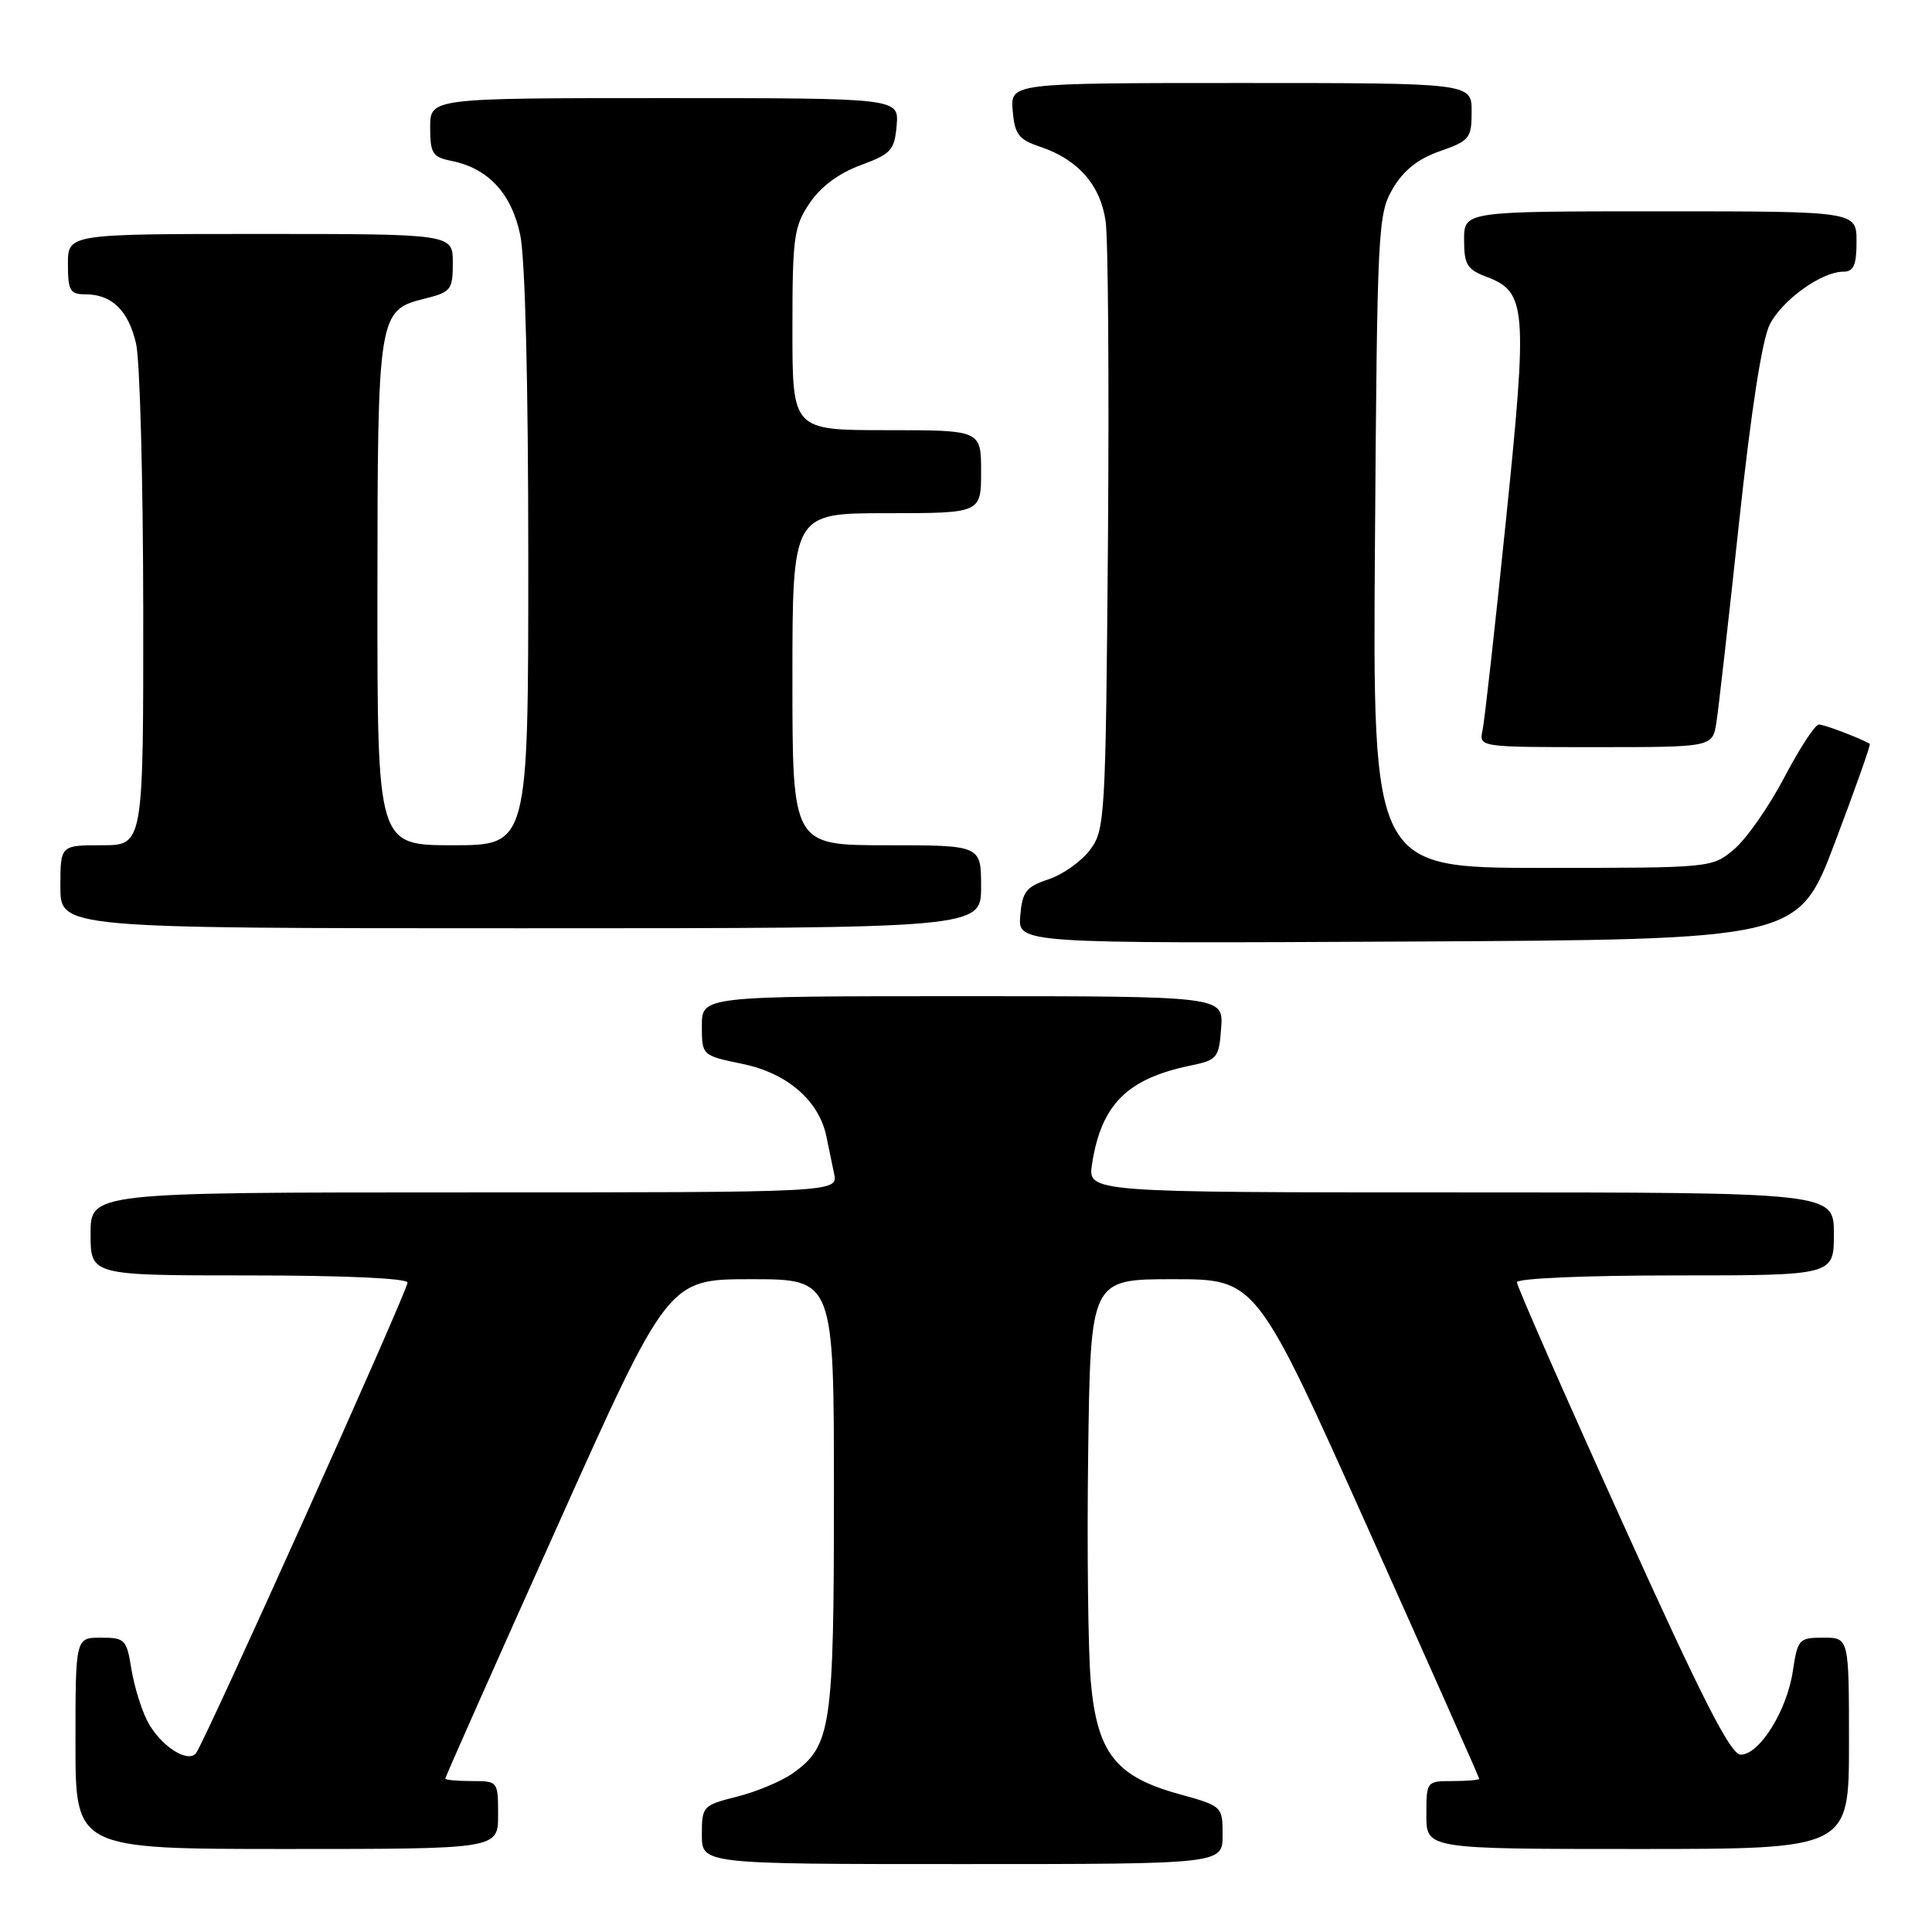 <?xml version="1.0" encoding="UTF-8" standalone="no"?>
<!DOCTYPE svg PUBLIC "-//W3C//DTD SVG 1.1//EN" "http://www.w3.org/Graphics/SVG/1.1/DTD/svg11.dtd" >
<svg xmlns="http://www.w3.org/2000/svg" xmlns:xlink="http://www.w3.org/1999/xlink" version="1.1" viewBox="0 0 256 256">
 <g >
 <path fill="currentColor"
d=" M 162.00 243.16 C 162.00 239.34 161.99 239.32 156.11 237.69 C 147.81 235.38 145.37 232.24 144.53 222.78 C 144.18 218.77 144.02 205.15 144.19 192.50 C 144.50 169.50 144.50 169.50 155.48 169.50 C 166.46 169.50 166.46 169.50 181.23 202.44 C 189.35 220.56 196.00 235.52 196.00 235.69 C 196.00 235.86 194.43 236.00 192.50 236.00 C 189.02 236.00 189.00 236.02 189.00 240.50 C 189.00 245.00 189.00 245.00 217.00 245.00 C 245.00 245.00 245.00 245.00 245.00 231.00 C 245.00 217.00 245.00 217.00 241.61 217.00 C 238.37 217.00 238.20 217.19 237.56 221.43 C 236.78 226.67 233.14 232.50 230.66 232.50 C 229.31 232.50 225.59 225.20 214.95 201.66 C 207.28 184.71 201.00 170.42 201.00 169.91 C 201.00 169.39 209.97 169.00 222.00 169.00 C 243.00 169.00 243.00 169.00 243.00 163.50 C 243.00 158.00 243.00 158.00 193.56 158.00 C 144.13 158.00 144.13 158.00 144.70 154.25 C 145.92 146.36 149.34 142.93 157.72 141.20 C 161.30 140.46 161.52 140.20 161.81 136.21 C 162.11 132.00 162.11 132.00 127.56 132.00 C 93.00 132.00 93.00 132.00 93.00 135.93 C 93.00 139.86 93.00 139.86 98.46 140.99 C 104.33 142.21 108.53 145.86 109.50 150.58 C 109.78 151.91 110.23 154.12 110.52 155.50 C 111.04 158.00 111.04 158.00 61.52 158.00 C 12.00 158.00 12.00 158.00 12.00 163.50 C 12.00 169.00 12.00 169.00 33.00 169.00 C 45.52 169.00 54.00 169.38 54.00 169.95 C 54.00 171.08 27.00 231.14 25.95 232.34 C 24.80 233.66 21.18 231.24 19.54 228.08 C 18.72 226.50 17.76 223.36 17.40 221.10 C 16.78 217.24 16.55 217.00 13.37 217.00 C 10.00 217.00 10.00 217.00 10.00 231.00 C 10.00 245.00 10.00 245.00 38.00 245.00 C 66.00 245.00 66.00 245.00 66.00 240.50 C 66.00 236.02 65.98 236.00 62.50 236.00 C 60.58 236.00 59.00 235.85 59.00 235.67 C 59.00 235.48 65.64 220.52 73.77 202.42 C 88.53 169.50 88.53 169.50 99.52 169.50 C 110.50 169.50 110.50 169.50 110.50 198.00 C 110.50 228.95 110.15 231.33 105.05 234.97 C 103.57 236.02 100.25 237.41 97.68 238.06 C 93.11 239.21 93.00 239.33 93.00 243.12 C 93.00 247.00 93.00 247.00 127.50 247.00 C 162.00 247.00 162.00 247.00 162.00 243.16 Z  M 243.15 111.60 C 245.84 104.50 247.91 98.63 247.76 98.55 C 246.23 97.71 241.71 96.00 241.01 96.00 C 240.51 96.00 238.45 99.16 236.42 103.03 C 234.39 106.89 231.40 111.17 229.78 112.53 C 226.85 115.00 226.82 115.00 204.37 115.00 C 181.88 115.00 181.88 115.00 182.19 71.75 C 182.49 30.27 182.58 28.36 184.55 25.00 C 185.97 22.57 187.88 21.05 190.80 20.03 C 194.73 18.65 195.00 18.32 195.00 14.78 C 195.00 11.00 195.00 11.00 164.44 11.00 C 133.88 11.00 133.88 11.00 134.19 14.67 C 134.46 17.82 134.97 18.49 137.84 19.45 C 142.83 21.12 145.81 24.51 146.50 29.30 C 146.84 31.61 146.97 50.68 146.81 71.68 C 146.51 108.39 146.42 109.96 144.44 112.61 C 143.31 114.12 140.84 115.88 138.94 116.51 C 135.95 117.51 135.46 118.15 135.19 121.34 C 134.88 125.02 134.88 125.02 186.58 124.76 C 238.28 124.50 238.28 124.50 243.15 111.60 Z  M 130.00 117.50 C 130.00 112.00 130.00 112.00 117.50 112.00 C 105.00 112.00 105.00 112.00 105.00 90.00 C 105.00 68.00 105.00 68.00 117.50 68.00 C 130.00 68.00 130.00 68.00 130.00 62.50 C 130.00 57.00 130.00 57.00 117.50 57.00 C 105.00 57.00 105.00 57.00 105.00 43.65 C 105.00 31.41 105.19 30.01 107.28 26.92 C 108.74 24.74 111.15 22.95 114.03 21.89 C 118.08 20.40 118.53 19.91 118.81 16.62 C 119.12 13.00 119.12 13.00 88.06 13.00 C 57.00 13.00 57.00 13.00 57.00 16.88 C 57.00 20.31 57.31 20.81 59.78 21.31 C 64.66 22.28 67.74 25.57 68.92 31.06 C 69.59 34.17 70.00 50.63 70.00 74.05 C 70.00 112.00 70.00 112.00 60.00 112.00 C 50.00 112.00 50.00 112.00 50.01 78.75 C 50.03 41.61 50.11 41.11 56.27 39.57 C 59.76 38.71 60.00 38.41 60.00 34.82 C 60.00 31.00 60.00 31.00 34.50 31.00 C 9.00 31.00 9.00 31.00 9.00 35.00 C 9.00 38.51 9.28 39.00 11.31 39.00 C 14.82 39.00 17.01 41.13 18.03 45.53 C 18.54 47.71 18.96 63.56 18.98 80.75 C 19.00 112.00 19.00 112.00 13.50 112.00 C 8.00 112.00 8.00 112.00 8.00 117.50 C 8.00 123.00 8.00 123.00 69.00 123.00 C 130.00 123.00 130.00 123.00 130.00 117.50 Z  M 227.43 95.75 C 227.71 93.96 229.06 82.05 230.43 69.27 C 232.03 54.40 233.49 44.95 234.51 42.98 C 236.20 39.71 241.36 36.01 244.25 36.00 C 245.62 36.00 246.00 35.14 246.00 32.00 C 246.00 28.00 246.00 28.00 220.00 28.00 C 194.00 28.00 194.00 28.00 194.00 31.78 C 194.00 35.06 194.40 35.71 196.99 36.69 C 202.27 38.68 202.44 40.76 199.54 69.00 C 198.11 83.03 196.71 95.51 196.45 96.75 C 195.96 99.00 195.96 99.00 211.44 99.00 C 226.91 99.00 226.91 99.00 227.43 95.75 Z "/>
</g>
</svg>